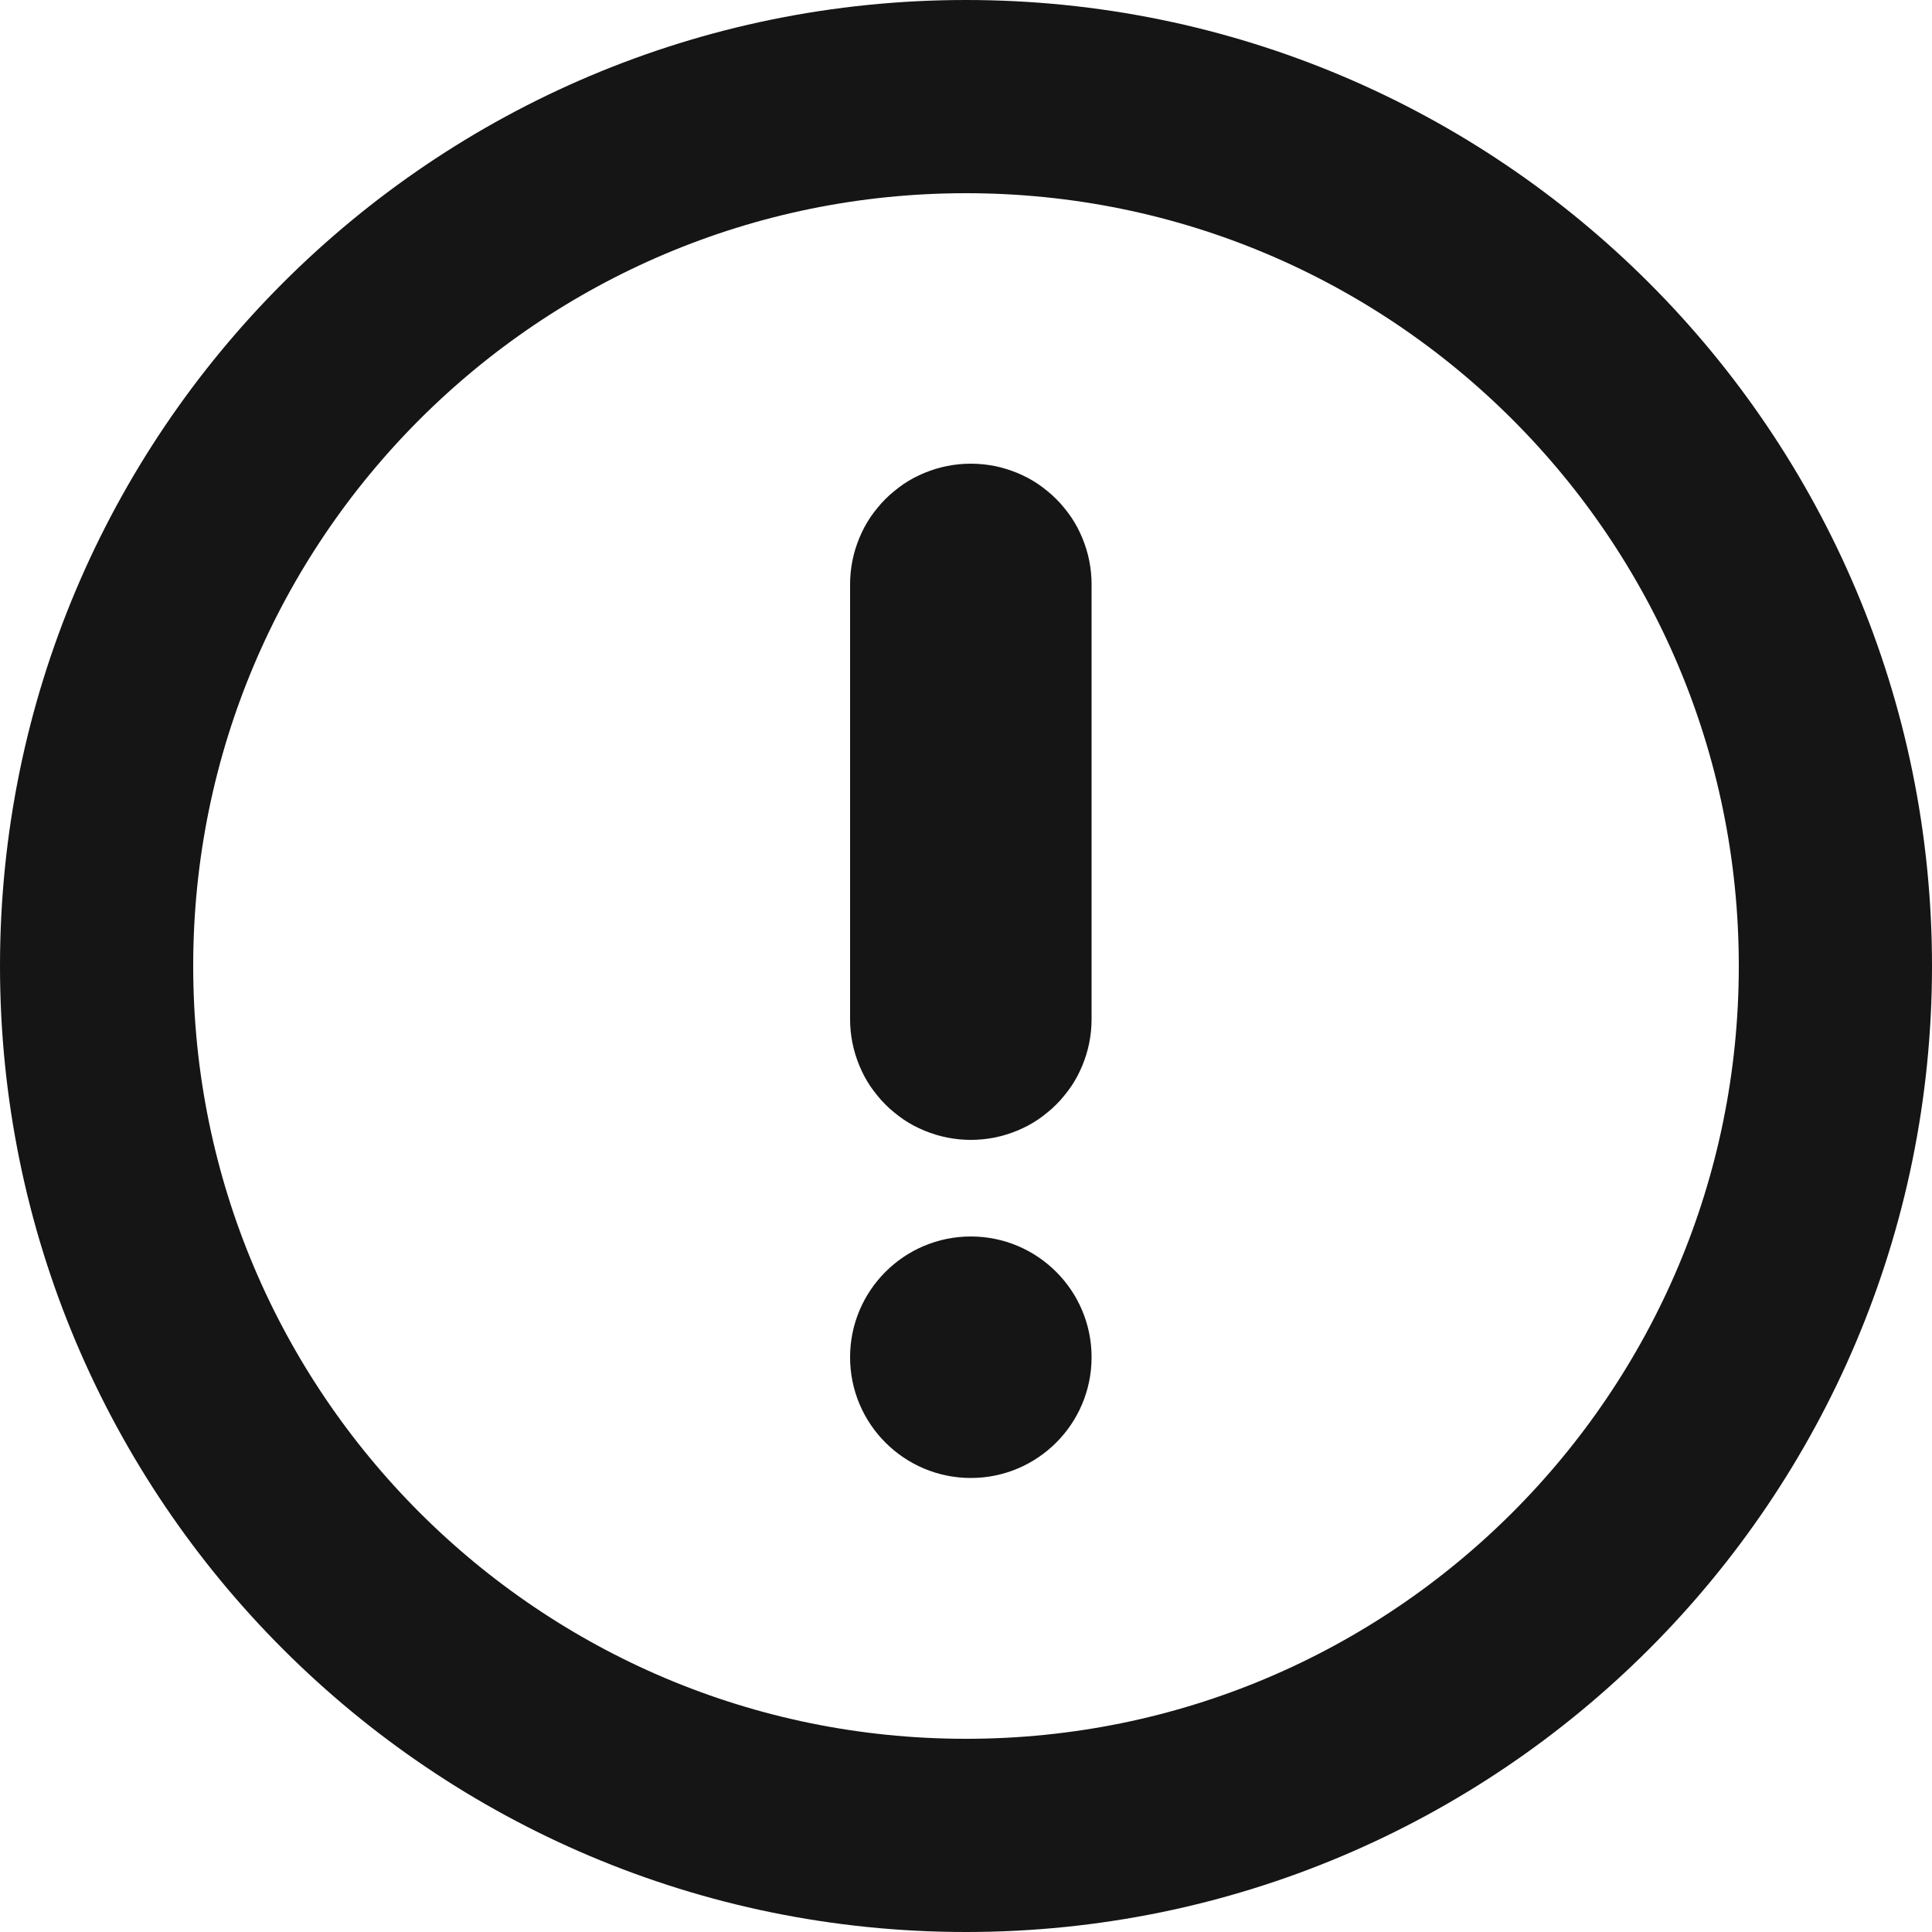 <?xml version="1.0" encoding="utf-8"?>
<svg width="20px" height="20px" viewBox="0 0 20 20" version="1.1" xmlns:xlink="http://www.w3.org/1999/xlink" xmlns="http://www.w3.org/2000/svg">
  <defs>
    <filter id="filter_1">
      <feColorMatrix in="SourceGraphic" type="matrix" values="0 0 0 0 0.518 0 0 0 0 0.533 0 0 0 0 0.545 0 0 0 1 0" color-interpolation-filters="sRGB" />
    </filter>
  </defs>
  <g id="Ic--Download" transform="translate(-2 -2)" filter="url(#filter_1)">
    <g id="Group" transform="translate(10.8 6.8)">
      <path d="M1.249 0L1.251 0Q1.312 0 1.373 0.006Q1.434 0.012 1.495 0.024Q1.555 0.036 1.614 0.054Q1.672 0.072 1.729 0.095Q1.786 0.119 1.84 0.147Q1.894 0.176 1.945 0.21Q1.996 0.245 2.043 0.284Q2.091 0.322 2.134 0.366Q2.178 0.409 2.216 0.457Q2.255 0.504 2.29 0.555Q2.324 0.606 2.353 0.66Q2.381 0.714 2.405 0.771Q2.428 0.828 2.446 0.886Q2.464 0.945 2.476 1.005Q2.488 1.066 2.494 1.127Q2.5 1.188 2.5 1.249L2.5 5.751Q2.5 5.812 2.494 5.873Q2.488 5.934 2.476 5.995Q2.464 6.055 2.446 6.114Q2.428 6.172 2.405 6.229Q2.381 6.286 2.353 6.34Q2.324 6.394 2.29 6.445Q2.255 6.496 2.216 6.543Q2.178 6.591 2.134 6.634Q2.091 6.678 2.043 6.716Q1.996 6.755 1.945 6.79Q1.894 6.824 1.84 6.853Q1.786 6.881 1.729 6.905Q1.672 6.928 1.614 6.946Q1.555 6.964 1.495 6.976Q1.434 6.988 1.373 6.994Q1.312 7 1.251 7L1.249 7Q1.188 7 1.127 6.994Q1.066 6.988 1.005 6.976Q0.945 6.964 0.886 6.946Q0.828 6.928 0.771 6.905Q0.714 6.881 0.66 6.853Q0.606 6.824 0.555 6.79Q0.504 6.755 0.457 6.716Q0.409 6.678 0.366 6.634Q0.322 6.591 0.284 6.543Q0.245 6.496 0.21 6.445Q0.176 6.394 0.147 6.34Q0.119 6.286 0.095 6.229Q0.072 6.172 0.054 6.114Q0.036 6.055 0.024 5.995Q0.012 5.934 0.006 5.873Q0 5.812 0 5.751L0 1.249Q0 1.188 0.006 1.127Q0.012 1.066 0.024 1.005Q0.036 0.945 0.054 0.886Q0.072 0.828 0.095 0.771Q0.119 0.714 0.147 0.66Q0.176 0.606 0.21 0.555Q0.245 0.504 0.284 0.457Q0.322 0.409 0.366 0.366Q0.409 0.322 0.457 0.284Q0.504 0.245 0.555 0.21Q0.606 0.176 0.66 0.147Q0.714 0.119 0.771 0.095Q0.828 0.072 0.886 0.054Q0.945 0.036 1.005 0.024Q1.066 0.012 1.127 0.006Q1.188 0 1.249 0Z" id="Rectangle" fill="#151515" fill-rule="evenodd" stroke="none" />
      <path d="M1.25 10.5C1.94 10.5 2.5 9.94 2.5 9.25C2.5 8.56 1.94 8 1.25 8C0.56 8 0 8.56 0 9.25C0 9.94 0.56 10.5 1.25 10.5Z" id="Oval" fill="#151515" fill-rule="evenodd" stroke="none" />
    </g>
    <path d="M12 21L12 21C7.029 21 3 16.971 3 12L3 12C3 7.029 7.029 3 12 3L12 3C16.971 3 21 7.029 21 12L21 12C21 16.971 16.971 21 12 21Z" id="Path" fill="none" fill-rule="evenodd" stroke="#151515" stroke-width="2" stroke-linecap="round" stroke-linejoin="round" />
  </g>
</svg>